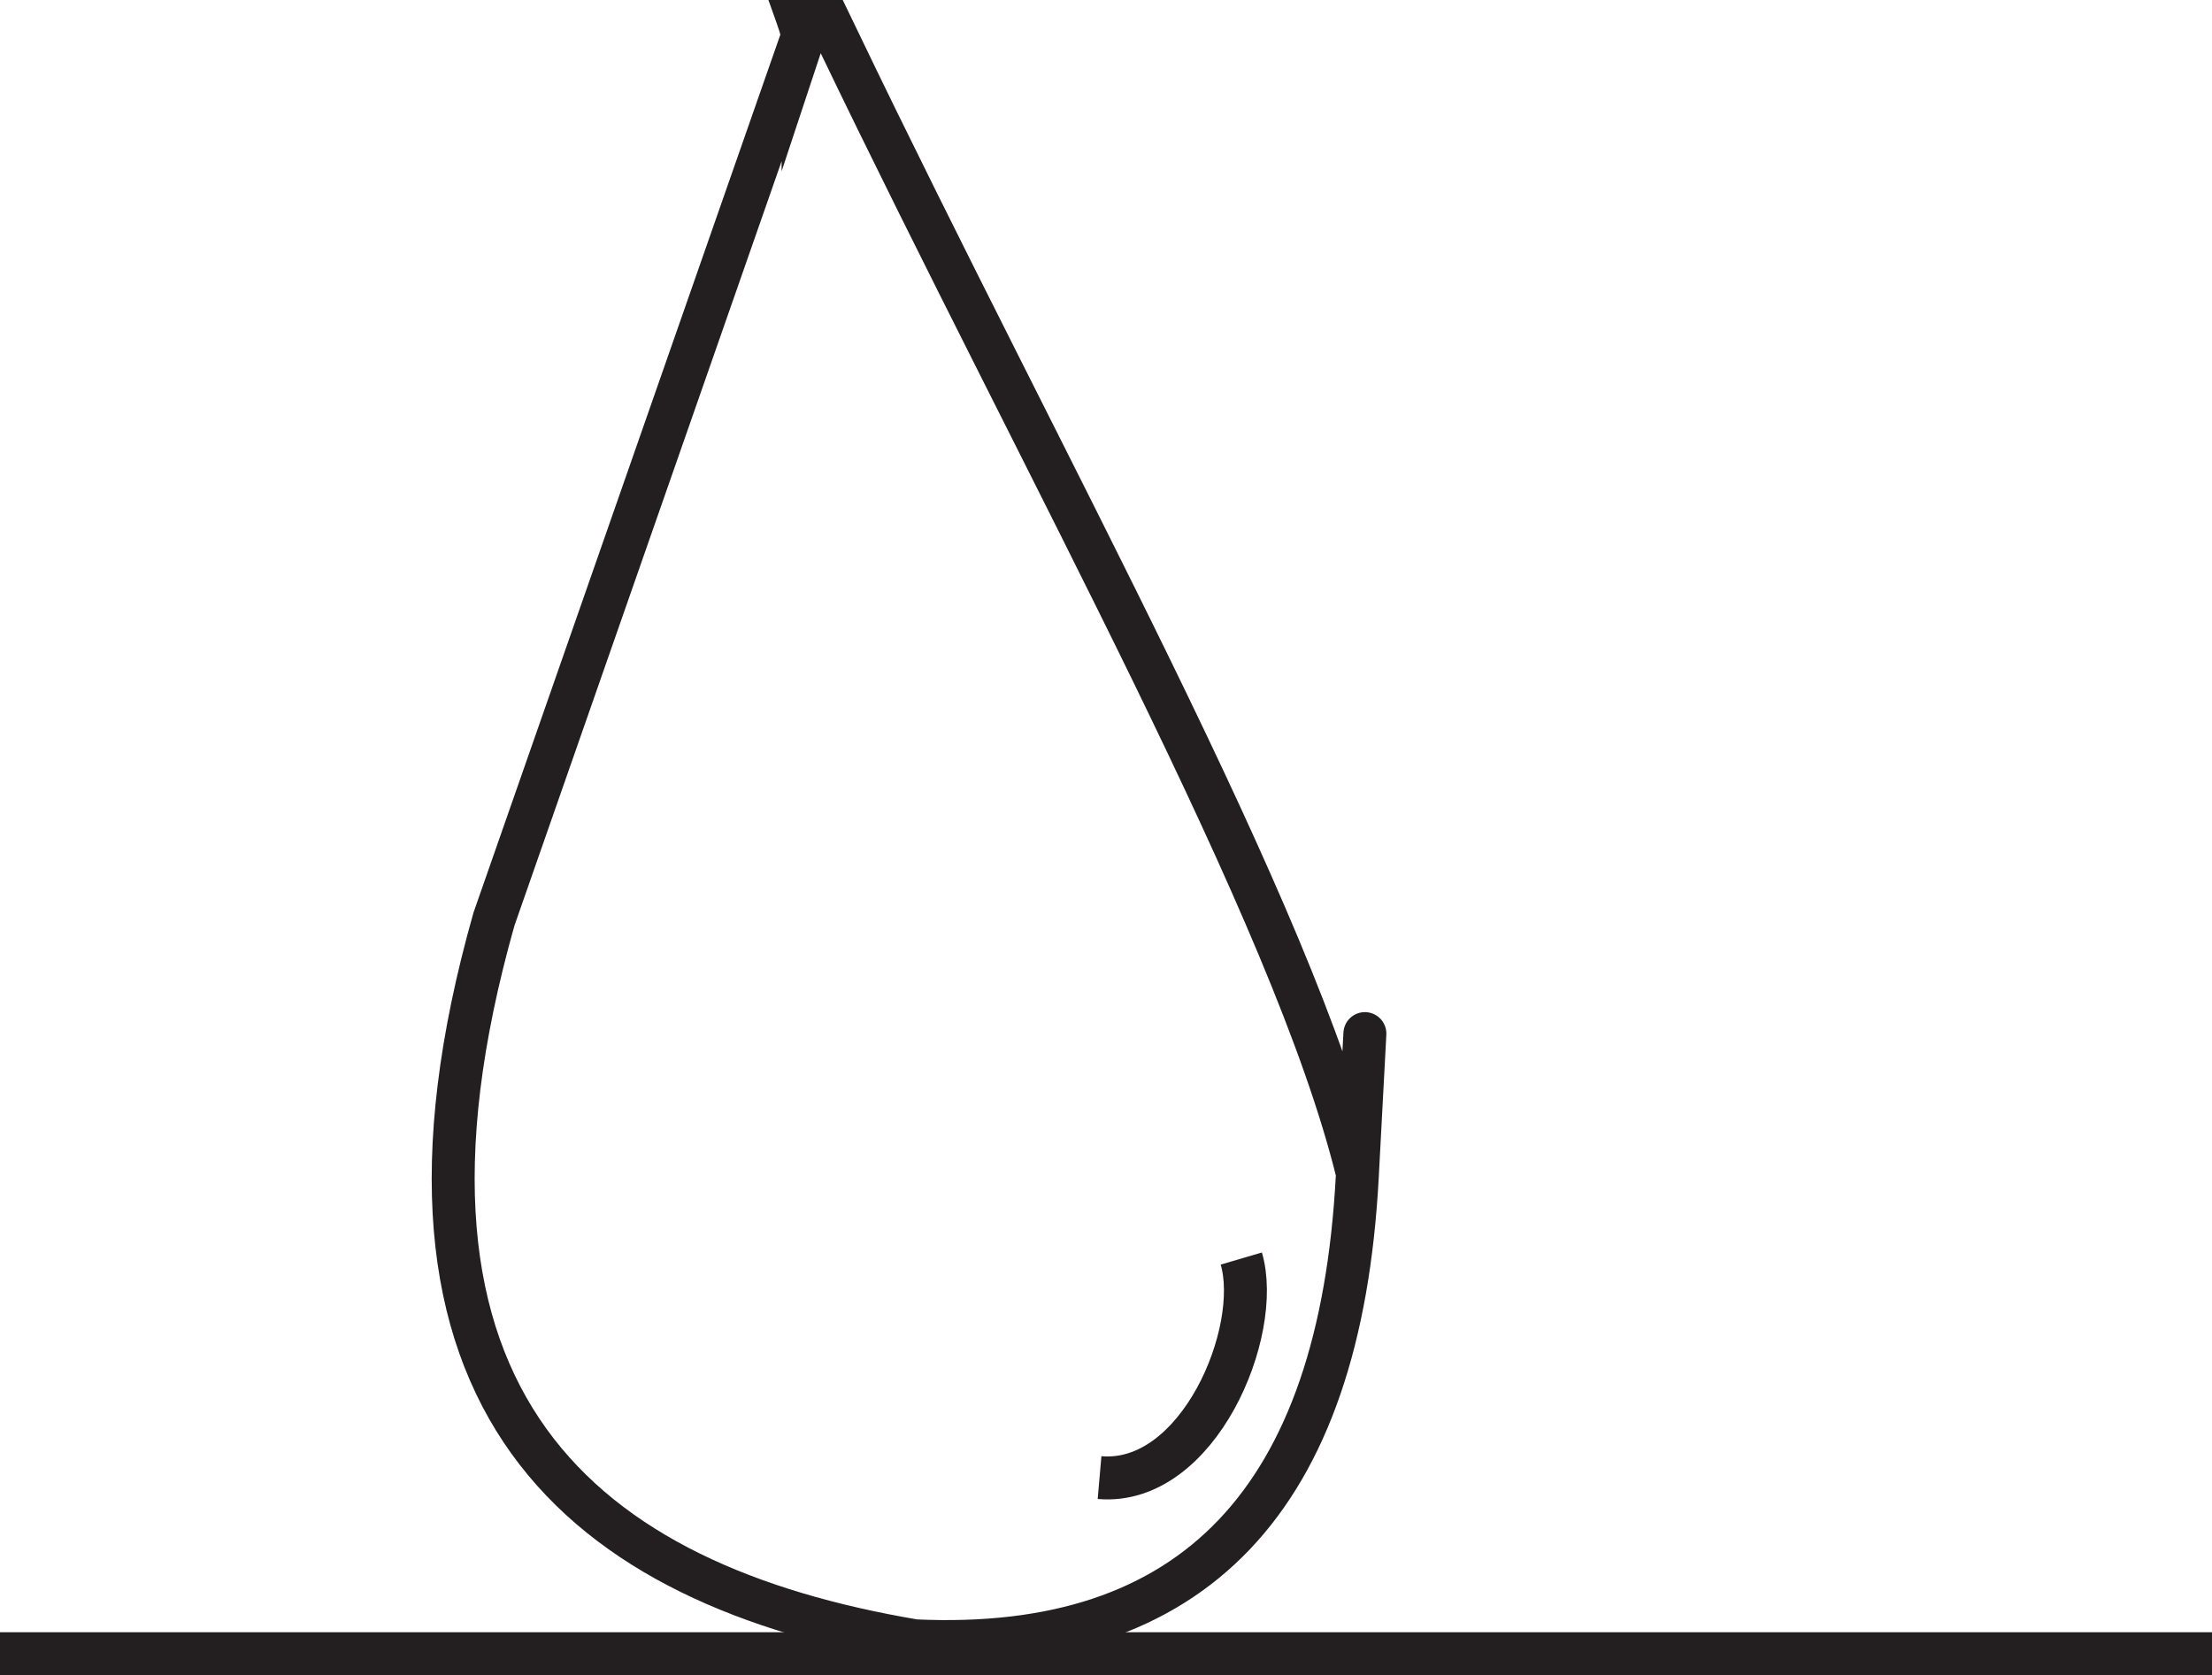 <?xml version="1.0" encoding="UTF-8"?>
<svg id="Layer_2" data-name="Layer 2" xmlns="http://www.w3.org/2000/svg" viewBox="0 0 51.5 39">
  <defs>
    <style>
      .cls-1 {
        fill: none;
        stroke: #231f20;
        stroke-miterlimit: 10;
      }
    </style>
  </defs>
  <g id="Layer_1-2" data-name="Layer 1">
    <path class="cls-1" d="M18.7.8l-7.2,20.6h0c-3.2,11.3,2.1,15.5,9.8,16.8s0,0,0,0c6.5.3,9.9-3.3,10.3-10.8s0,0,0-.1c-1.5-6.1-7.2-16.2-12.1-26.4s-.7-.3-.8,0Z"/>
    <path class="cls-1" d="M28.9,29.3c.5,1.7-1,5.3-3.3,5.1"/>
    <path class="cls-1" d="M0,38.5h51.5"/>
  </g>
</svg>